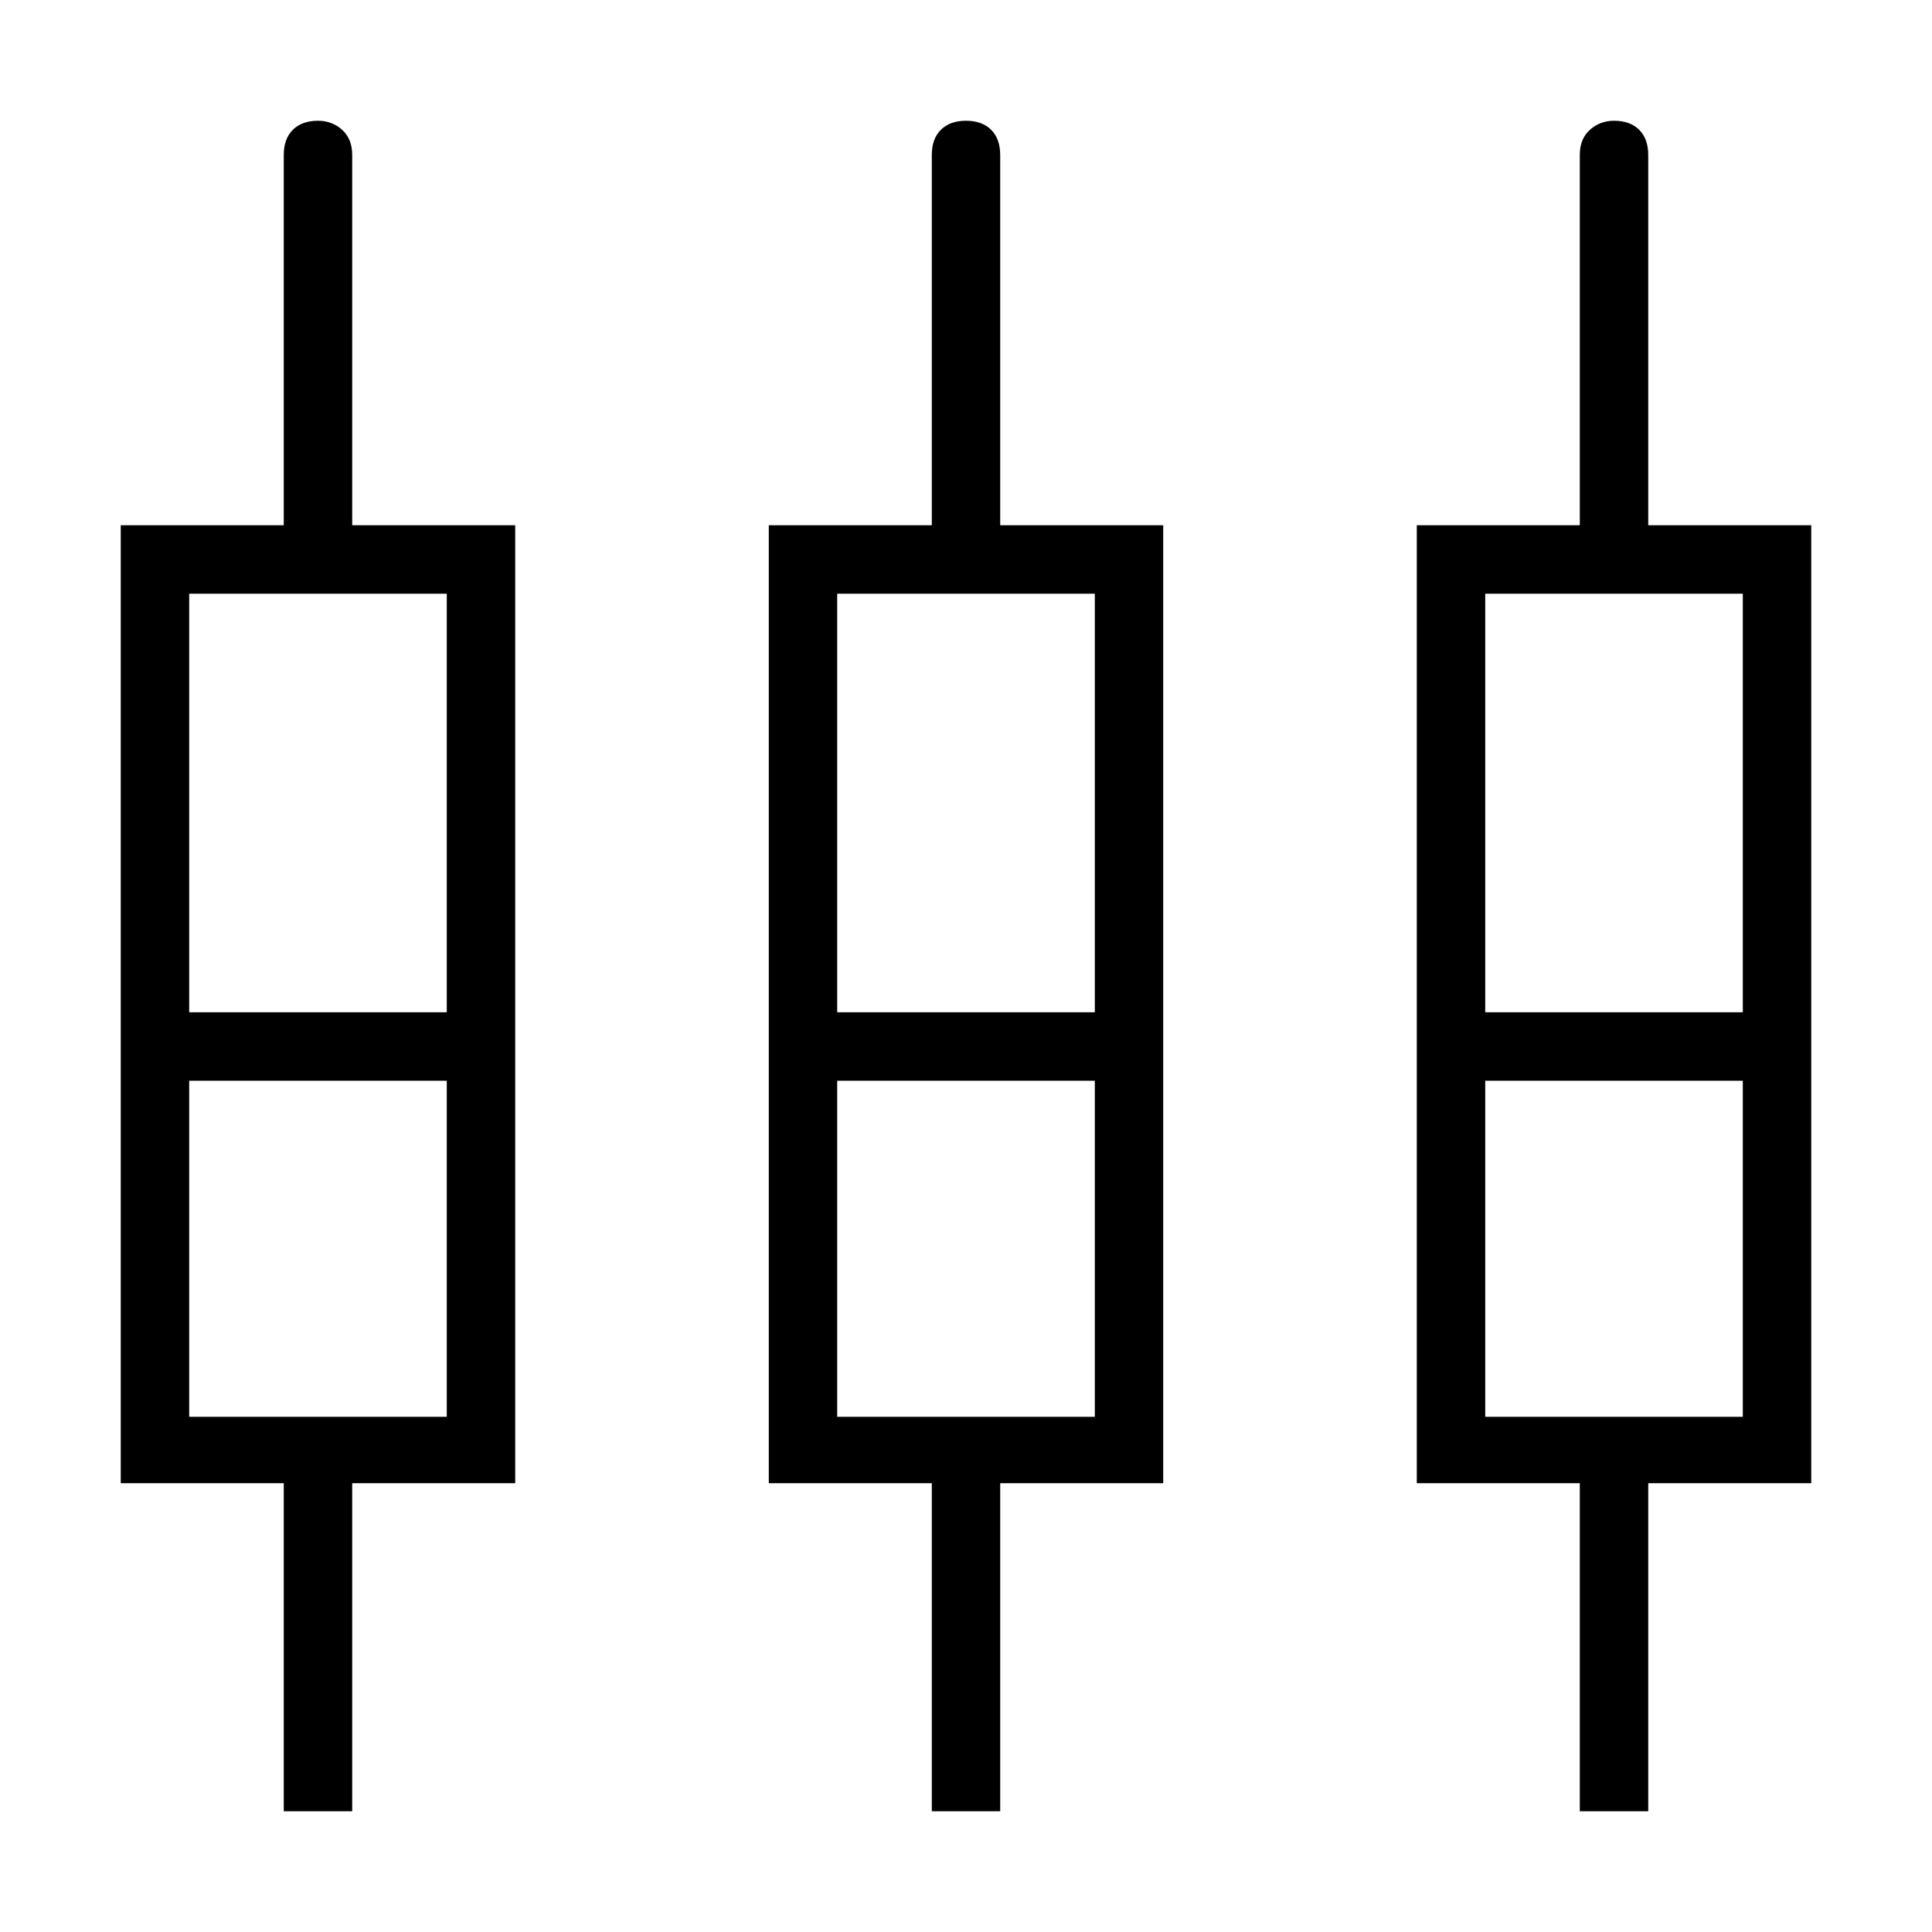 <svg xmlns="http://www.w3.org/2000/svg" height="40" width="40"><path d="M5.875 37.5v-6.792H2.5V10.875h3.375V3.208q0-.333.187-.52.188-.188.521-.188.292 0 .5.188.209.187.209.52v7.667h3.375v19.833H7.292V37.5Zm13.417 0v-6.792h-3.375V10.875h3.375V3.208q0-.333.187-.52.188-.188.521-.188t.521.188q.187.187.187.52v7.667h3.375v19.833h-3.375V37.5Zm13.416 0v-6.792h-3.375V10.875h3.375V3.208q0-.333.209-.52.208-.188.5-.188.333 0 .521.188.187.187.187.52v7.667H37.5v19.833h-3.375V37.5ZM3.917 12.292v8.666H9.25v-8.666Zm13.416 0v8.666h5.334v-8.666Zm13.417 0v8.666h5.333v-8.666ZM3.917 29.333H9.25v-6.958H3.917Zm13.416 0h5.334v-6.958h-5.334Zm13.417 0h5.333v-6.958H30.75ZM6.583 21.667Zm13.417 0Zm13.417 0Zm-29.5-.709H9.25 3.917Zm13.416 0h5.334-5.334Zm13.417 0h5.333-5.333ZM3.917 22.375H9.25Zm13.416 0h5.334Zm13.417 0h5.333Z"/></svg>